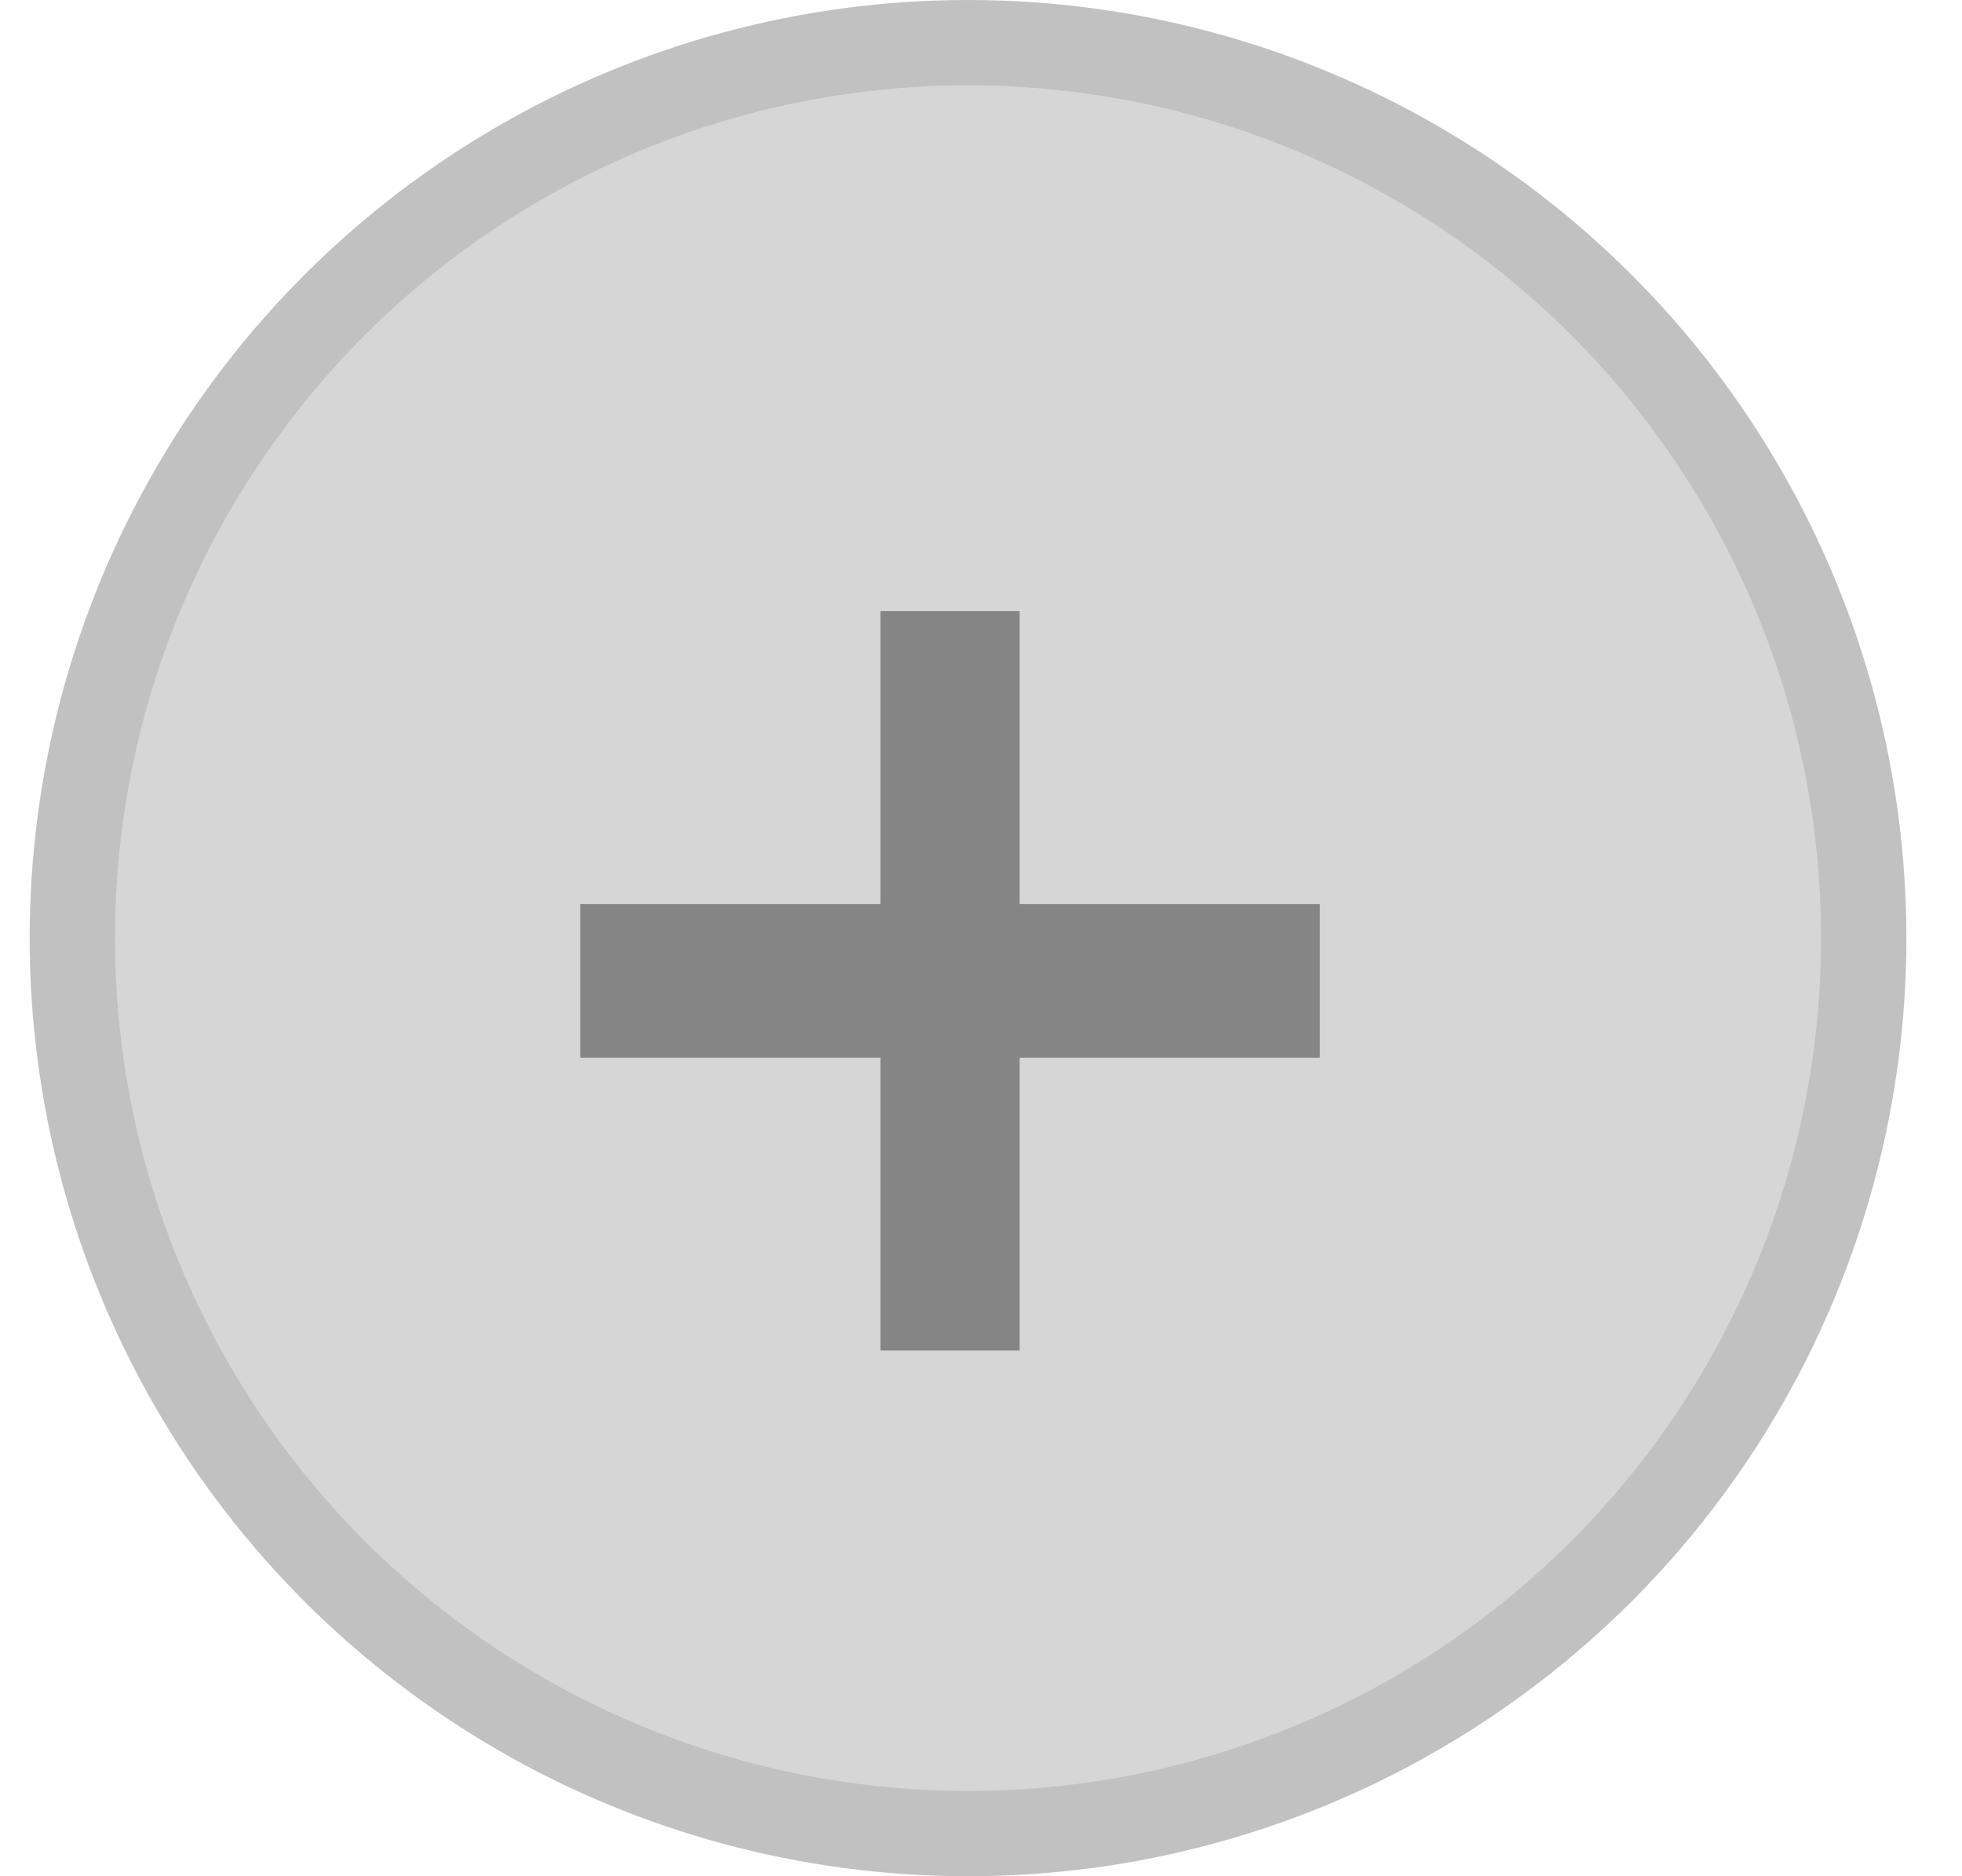<svg width="23" height="22" viewBox="0 0 23 22" fill="none" xmlns="http://www.w3.org/2000/svg">
<circle cx="11.348" cy="11" r="10.5" transform="rotate(90 11.348 11)" fill="#D6D6D6" stroke="#C1C1C1"/>
<path d="M10.321 15.836V12.402L6.802 12.402L6.802 10.6L10.321 10.6V7.166H11.953V10.6L15.472 10.6V12.402L11.953 12.402V15.836H10.321Z" fill="#858585"/>
</svg>
